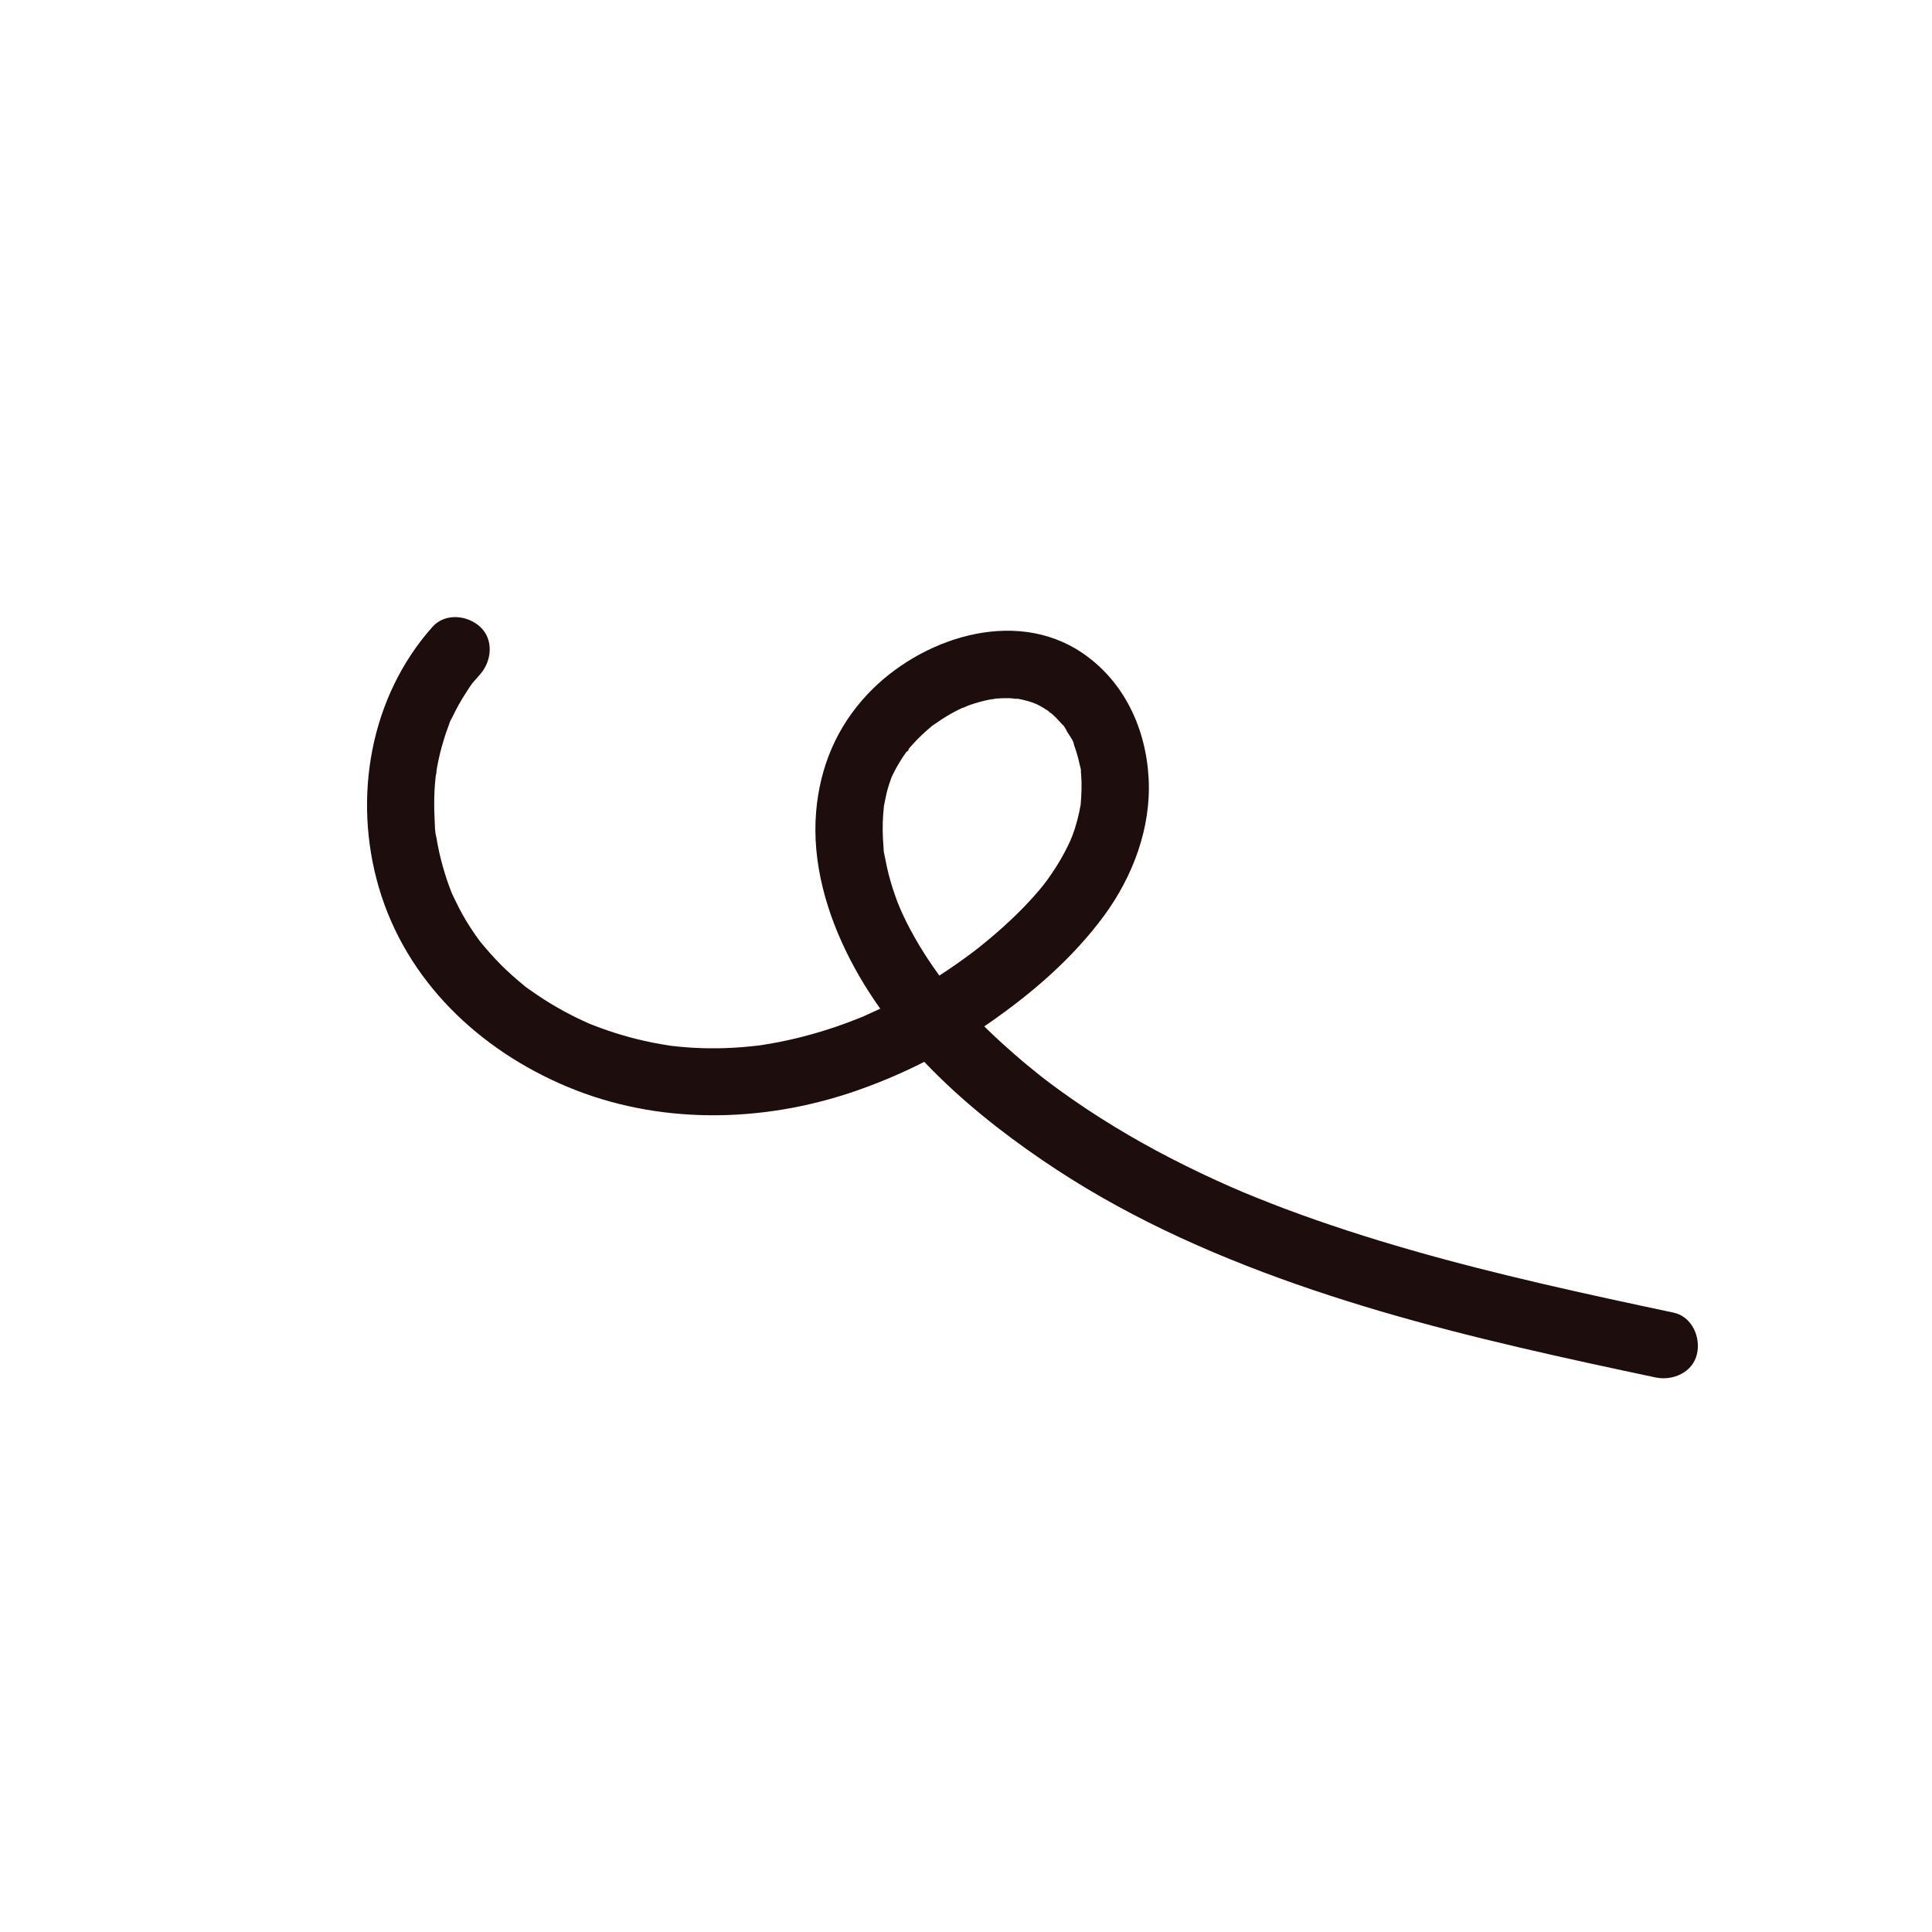 <?xml version="1.0" encoding="UTF-8" standalone="no"?>
<!DOCTYPE svg PUBLIC "-//W3C//DTD SVG 1.1//EN" "http://www.w3.org/Graphics/SVG/1.1/DTD/svg11.dtd">
<svg width="100%" height="100%" viewBox="0 0 1200 1200" version="1.1" xmlns="http://www.w3.org/2000/svg" xmlns:xlink="http://www.w3.org/1999/xlink" xml:space="preserve" xmlns:serif="http://www.serif.com/" style="fill-rule:evenodd;clip-rule:evenodd;stroke-linejoin:round;stroke-miterlimit:2;">
    <rect id="Artboard1" x="0" y="0" width="1200" height="1200" style="fill:none;"/>
    <g id="Artboard11" serif:id="Artboard1">
        <g transform="matrix(4.177,0,0,4.177,-7845.2,-1181.02)">
            <path d="M1942.51,375.946C1933.19,386.394 1930.63,401.398 1934.52,414.695C1938.59,428.604 1949.45,438.866 1962.58,444.359C1976.02,449.98 1991.33,449.749 2005.02,445.109C2012.23,442.666 2019.09,439.177 2025.33,434.829C2031.75,430.36 2037.7,425.23 2042.36,418.911C2046.65,413.076 2049.38,405.824 2048.99,398.507C2048.6,391.064 2045.34,384.008 2039.05,379.783C2028.91,372.972 2014.93,377.743 2007.19,385.974C2002.6,390.86 2000.12,396.765 1999.55,403.418C1998.9,411.066 2001.15,418.741 2004.64,425.48C2011.38,438.532 2023.17,448.707 2035.28,456.655C2047.06,464.384 2060.12,470.06 2073.44,474.564C2086.81,479.088 2100.56,482.402 2114.34,485.418C2117.69,486.15 2121.03,486.863 2124.38,487.572C2126.93,488.113 2129.91,486.821 2130.53,484.08C2131.11,481.57 2129.78,478.509 2127.04,477.93C2113.97,475.162 2100.9,472.321 2088.06,468.64C2081.72,466.826 2075.45,464.81 2069.28,462.492C2067.91,461.975 2066.54,461.444 2065.18,460.896C2064.44,460.598 2063.7,460.293 2062.96,459.988C2061.72,459.473 2063.92,460.407 2062.69,459.871C2062.2,459.66 2061.71,459.451 2061.22,459.237C2058.2,457.908 2055.21,456.49 2052.27,454.971C2046.54,452.012 2041,448.669 2035.78,444.885C2035.25,444.498 2034.72,444.107 2034.19,443.712C2033.87,443.475 2033.56,443.235 2033.25,442.995C2034.22,443.737 2033.16,442.922 2033.01,442.804C2031.66,441.737 2030.33,440.64 2029.04,439.511C2026.49,437.291 2024.03,434.961 2021.75,432.463C2020.71,431.333 2019.72,430.17 2018.76,428.974C2018.66,428.852 2017.82,427.74 2018.51,428.666C2018.26,428.331 2018.01,427.997 2017.76,427.659C2017.19,426.871 2016.64,426.07 2016.1,425.256C2015.19,423.87 2014.34,422.444 2013.56,420.98C2013.17,420.255 2012.8,419.52 2012.46,418.776C2012.28,418.406 2012.12,418.032 2011.95,417.659C2012.46,418.798 2011.76,417.183 2011.68,416.972C2011.16,415.593 2010.7,414.186 2010.33,412.756C2010.14,411.982 2009.96,411.203 2009.82,410.418C2009.75,410.043 2009.63,409.621 2009.62,409.24C2009.65,410.598 2009.59,408.866 2009.56,408.596C2009.42,407.008 2009.41,405.409 2009.52,403.818C2009.55,403.417 2009.59,403.018 2009.63,402.618C2009.76,401.273 2009.4,403.672 2009.68,402.343C2009.84,401.587 2009.97,400.834 2010.18,400.089C2010.34,399.513 2010.54,398.955 2010.74,398.39C2011.08,397.412 2010.32,399.233 2010.63,398.619C2010.74,398.398 2010.84,398.164 2010.94,397.941C2011.51,396.77 2012.18,395.651 2012.94,394.594C2013.28,394.109 2013.71,394.053 2012.88,394.644C2013.09,394.494 2013.29,394.143 2013.45,393.945C2013.85,393.485 2014.26,393.04 2014.68,392.609C2015.11,392.178 2015.55,391.762 2016,391.361C2016.23,391.161 2016.46,390.964 2016.69,390.772C2017.76,389.888 2016.16,391.125 2016.87,390.626C2017.78,389.994 2018.69,389.38 2019.65,388.842C2020.17,388.553 2020.7,388.281 2021.24,388.028C2021.63,387.849 2022.43,387.715 2021.13,388.057C2021.5,387.959 2021.87,387.764 2022.23,387.636C2023.32,387.248 2024.44,386.94 2025.58,386.726C2025.85,386.673 2026.15,386.652 2026.42,386.584C2024.99,386.94 2025.79,386.669 2026.21,386.631C2026.86,386.574 2027.51,386.549 2028.17,386.561C2028.72,386.571 2029.28,386.676 2029.82,386.67C2028.41,386.686 2029.11,386.567 2029.58,386.653C2029.81,386.695 2030.03,386.742 2030.25,386.793C2030.74,386.906 2031.23,387.042 2031.71,387.202C2031.96,387.287 2032.22,387.428 2032.48,387.488C2031.1,387.168 2032.09,387.324 2032.55,387.559C2033.05,387.816 2033.53,388.103 2034,388.417C2034.41,388.689 2034.73,389.223 2033.92,388.313C2034.1,388.521 2034.38,388.692 2034.59,388.878C2035.1,389.329 2035.57,389.814 2036.02,390.327C2036.1,390.418 2036.18,390.509 2036.25,390.6C2036.6,391.025 2036.55,390.97 2036.13,390.435C2036.44,390.637 2036.73,391.309 2036.92,391.623C2037.21,392.106 2037.86,392.947 2037.91,393.516C2037.84,393.337 2037.76,393.157 2037.69,392.978C2037.78,393.199 2037.86,393.422 2037.94,393.646C2038.07,393.983 2038.18,394.324 2038.28,394.667C2038.46,395.242 2038.61,395.825 2038.73,396.413C2038.78,396.67 2038.99,397.227 2038.93,397.482C2038.84,396.752 2038.83,396.669 2038.89,397.234C2038.92,397.476 2038.94,397.718 2038.96,397.96C2039.07,399.431 2039.01,400.882 2038.89,402.349C2038.79,403.603 2039.12,401.241 2038.87,402.474C2038.8,402.833 2038.74,403.195 2038.66,403.553C2038.48,404.386 2038.26,405.209 2038,406.018C2037.88,406.391 2037.75,406.76 2037.61,407.127C2037.54,407.31 2036.99,408.542 2037.5,407.43C2037.16,408.165 2036.82,408.893 2036.43,409.605C2035.67,411.028 2034.79,412.394 2033.84,413.701C2033.74,413.844 2032.9,414.909 2033.64,413.982C2033.39,414.299 2033.13,414.617 2032.87,414.929C2032.35,415.555 2031.81,416.167 2031.25,416.766C2030.05,418.068 2028.77,419.307 2027.46,420.495C2026.23,421.602 2024.97,422.665 2023.68,423.693C2023.69,423.682 2022.6,424.534 2023.18,424.083C2023.77,423.631 2022.67,424.471 2022.68,424.46C2021.89,425.052 2021.09,425.631 2020.28,426.195C2017.39,428.21 2014.37,430.046 2011.24,431.667C2009.74,432.444 2008.21,433.156 2006.66,433.845C2005.38,434.418 2007.61,433.474 2006.3,433.995C2006.04,434.099 2005.78,434.205 2005.52,434.308C2004.61,434.668 2003.69,435.009 2002.76,435.33C1999.46,436.472 1996.06,437.362 1992.62,437.955C1992.2,438.026 1991.79,438.087 1991.38,438.156C1989.99,438.387 1992.44,438.048 1991.04,438.204C1990.21,438.297 1989.38,438.389 1988.54,438.455C1986.92,438.582 1985.29,438.643 1983.67,438.626C1982.15,438.61 1980.63,438.527 1979.13,438.38C1978.75,438.343 1978.37,438.296 1977.99,438.256C1976.7,438.119 1979.1,438.443 1977.82,438.232C1976.94,438.089 1976.07,437.949 1975.2,437.774C1972.22,437.176 1969.3,436.321 1966.47,435.215C1966.12,435.077 1965.76,434.943 1965.42,434.789C1966.6,435.317 1965.43,434.782 1965.22,434.69C1964.53,434.378 1963.85,434.051 1963.18,433.708C1961.73,432.967 1960.31,432.154 1958.94,431.269C1958.31,430.862 1957.69,430.439 1957.08,430.001C1956.78,429.788 1956.44,429.582 1956.17,429.334C1957.09,430.187 1956.19,429.341 1956,429.193C1954.84,428.25 1953.72,427.248 1952.66,426.189C1951.6,425.126 1950.62,423.998 1949.66,422.843C1948.84,421.864 1950.26,423.703 1949.52,422.664C1949.3,422.358 1949.08,422.056 1948.86,421.747C1948.37,421.048 1947.91,420.333 1947.47,419.601C1946.72,418.358 1946.09,417.068 1945.47,415.761C1944.93,414.64 1945.85,416.783 1945.4,415.625C1945.27,415.287 1945.14,414.952 1945.01,414.613C1944.76,413.934 1944.53,413.248 1944.32,412.556C1943.89,411.172 1943.54,409.764 1943.27,408.341C1943.2,407.985 1943.14,407.629 1943.08,407.271C1943.03,406.935 1942.68,405.895 1943.06,407.167C1942.83,406.406 1942.87,405.438 1942.82,404.647C1942.74,403.207 1942.73,401.762 1942.8,400.321C1942.84,399.603 1942.9,398.886 1942.98,398.171C1943.02,397.741 1943.38,396.92 1942.98,398.077C1943.08,397.774 1943.09,397.333 1943.15,397.016C1943.4,395.61 1943.73,394.218 1944.15,392.851C1944.35,392.17 1944.58,391.496 1944.83,390.829C1944.95,390.512 1945.05,390.131 1945.22,389.837C1944.53,391.045 1945.31,389.679 1945.44,389.407C1946.05,388.123 1946.74,386.879 1947.52,385.69C1947.9,385.104 1948.29,384.463 1948.76,383.94C1947.88,384.919 1948.71,384.021 1948.87,383.832C1949.1,383.556 1949.34,383.286 1949.58,383.017C1951.32,381.065 1951.65,377.844 1949.58,375.946C1947.68,374.2 1944.37,373.861 1942.51,375.946Z" style="fill:rgb(29,13,13);fill-rule:nonzero;"/>
        </g>
    </g>
</svg>
